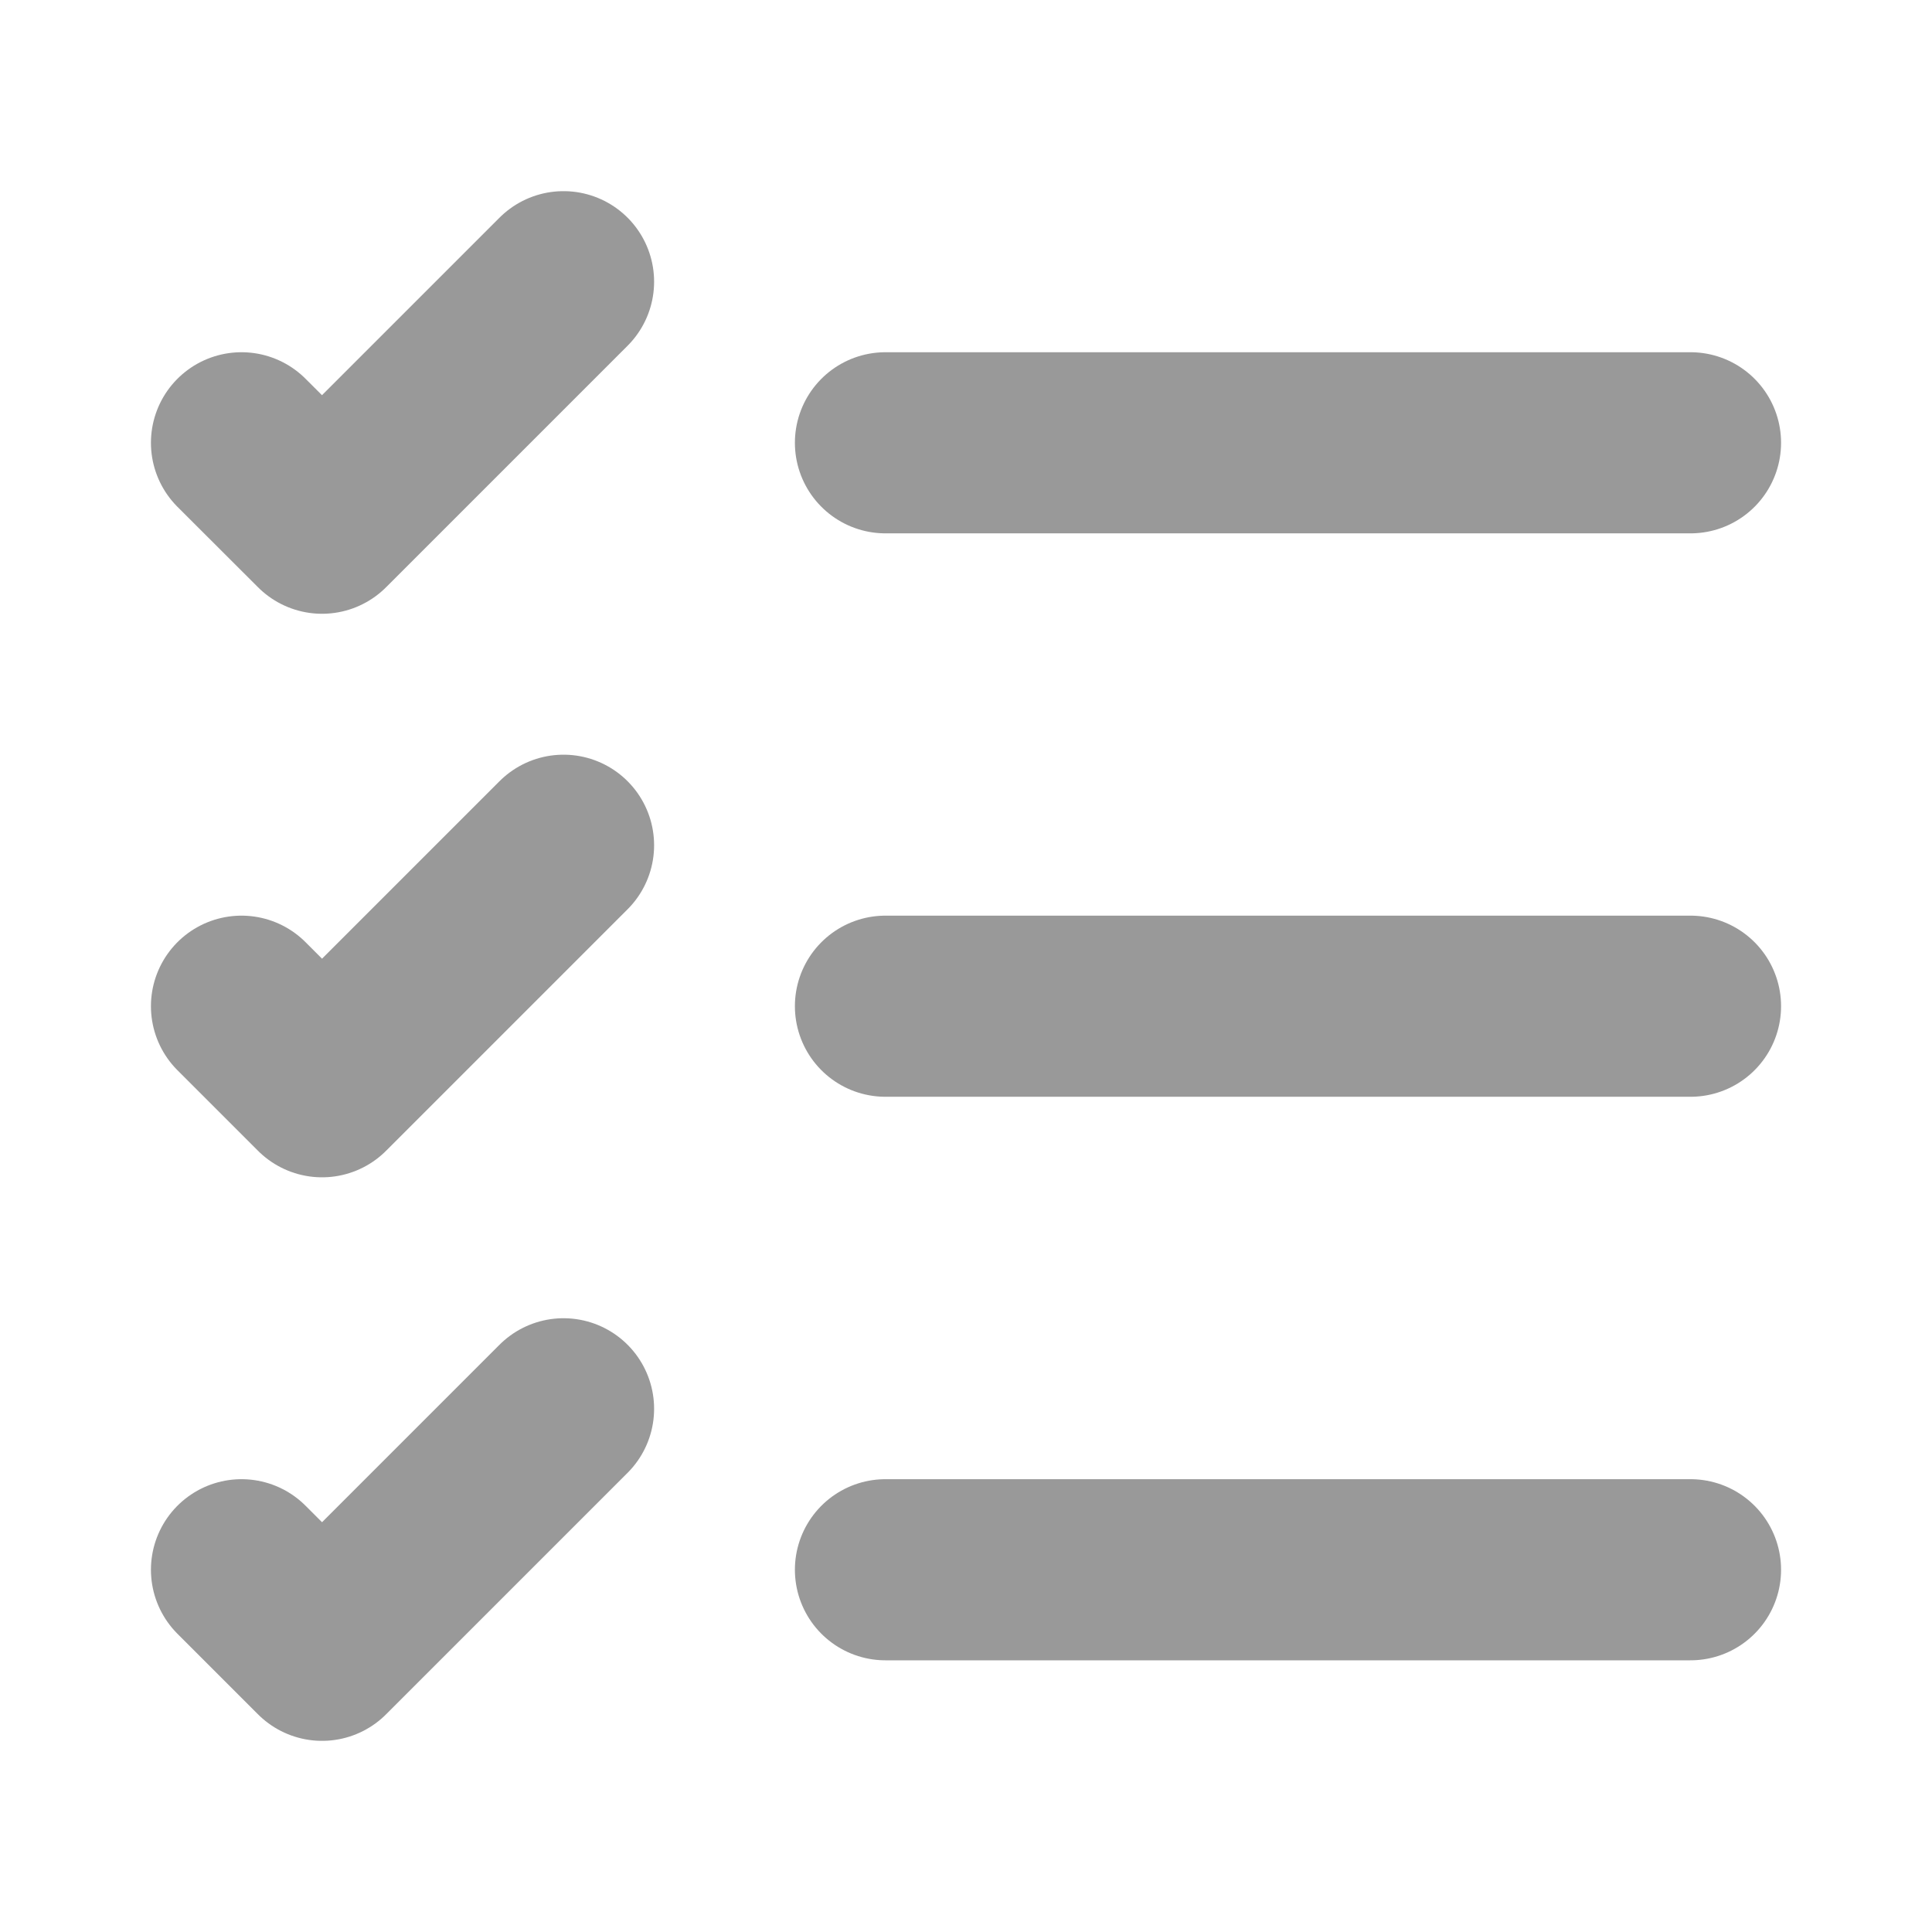 <svg width="16" height="16" viewBox="0 0 16 16" fill="none" xmlns="http://www.w3.org/2000/svg">
<path d="M7.333 13H14" stroke="#999999" stroke-width="1.5" stroke-linecap="round" stroke-linejoin="round"/>
<path d="M7.333 8.333H14" stroke="#999999" stroke-width="1.5" stroke-linecap="round" stroke-linejoin="round"/>
<path d="M7.333 3.667H14" stroke="#999999" stroke-width="1.5" stroke-linecap="round" stroke-linejoin="round"/>
<path d="M2 3.667L2.667 4.333L4.667 2.333" stroke="#999999" stroke-width="1.5" stroke-linecap="round" stroke-linejoin="round"/>
<path d="M2 8.333L2.667 9L4.667 7" stroke="#999999" stroke-width="1.5" stroke-linecap="round" stroke-linejoin="round"/>
<path d="M2 13L2.667 13.667L4.667 11.667" stroke="#999999" stroke-width="1.5" stroke-linecap="round" stroke-linejoin="round"/>
</svg>

